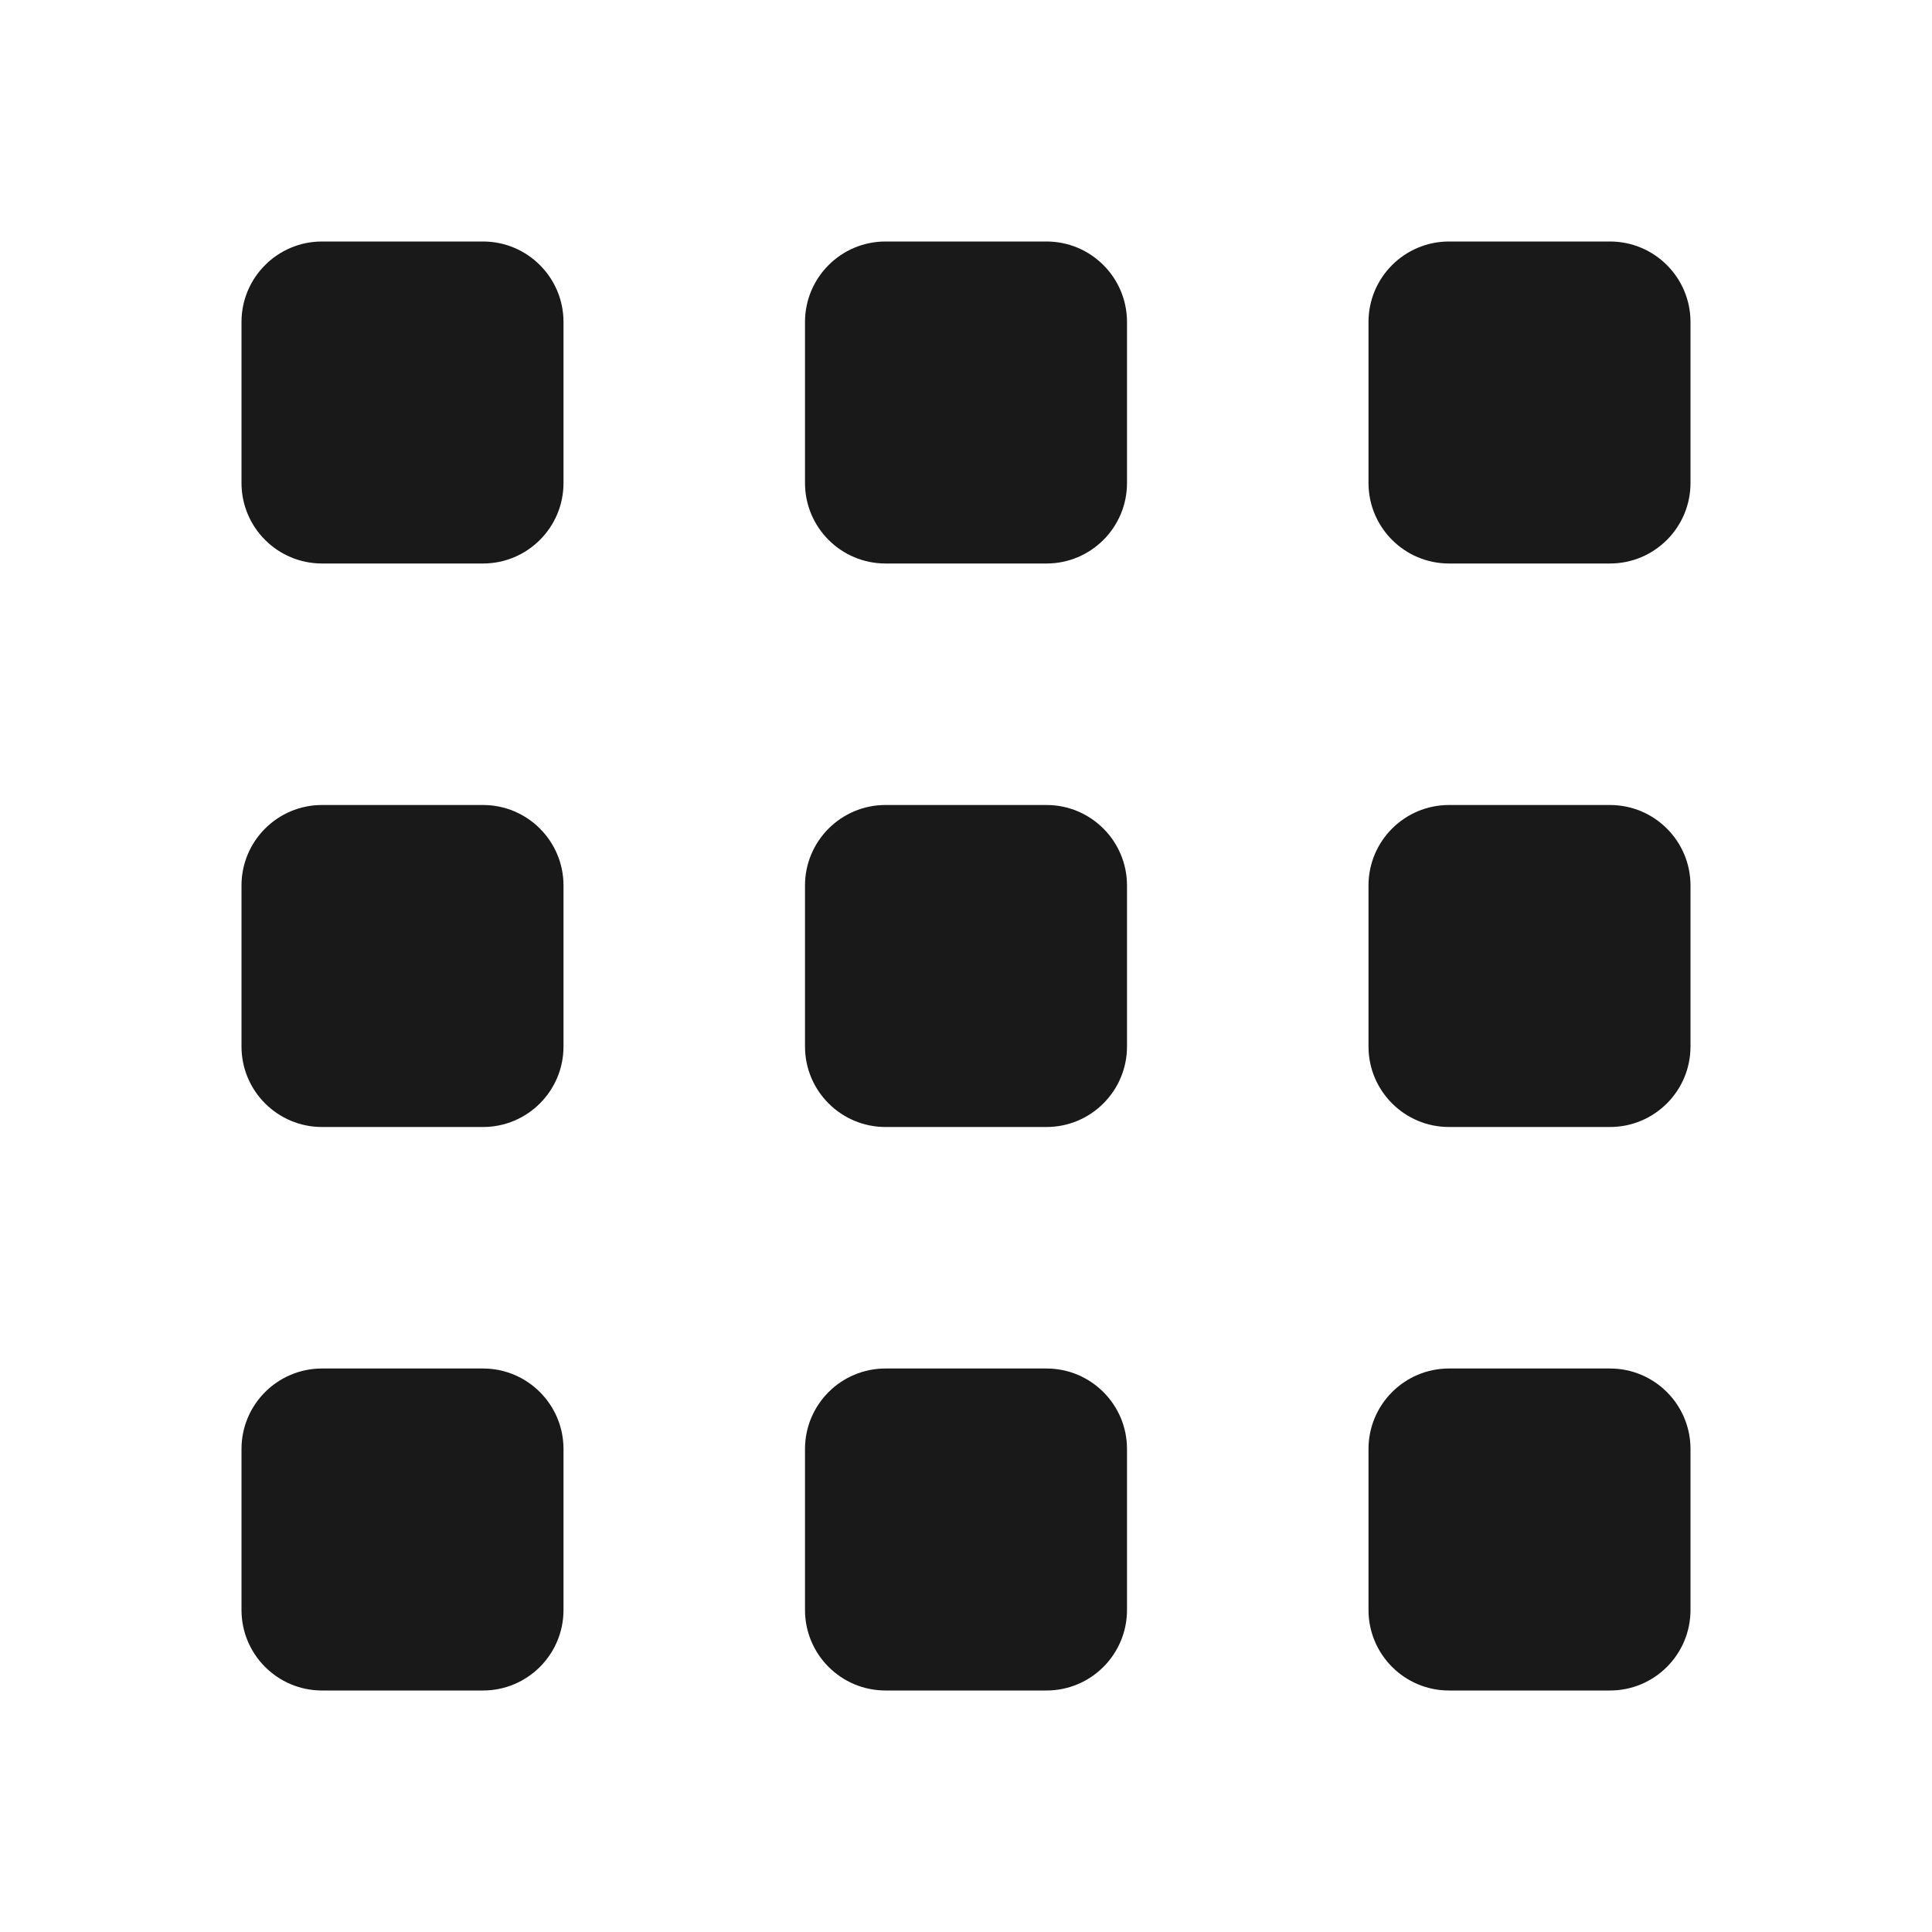 <svg width="24" height="24" viewBox="0 0 24 24" fill="none" xmlns="http://www.w3.org/2000/svg">
<g opacity="0.9">
<path d="M3 4C3 3.448 3.448 3 4 3H6C6.552 3 7 3.448 7 4V6C7 6.552 6.552 7 6 7H4C3.448 7 3 6.552 3 6V4Z" fill="black"/>
<path d="M3 11C3 10.448 3.448 10 4 10H6C6.552 10 7 10.448 7 11V13C7 13.552 6.552 14 6 14H4C3.448 14 3 13.552 3 13V11Z" fill="black"/>
<path d="M3 18C3 17.448 3.448 17 4 17H6C6.552 17 7 17.448 7 18V20C7 20.552 6.552 21 6 21H4C3.448 21 3 20.552 3 20V18Z" fill="black"/>
<path d="M10 4C10 3.448 10.448 3 11 3H13C13.552 3 14 3.448 14 4V6C14 6.552 13.552 7 13 7H11C10.448 7 10 6.552 10 6V4Z" fill="black"/>
<path d="M10 11C10 10.448 10.448 10 11 10H13C13.552 10 14 10.448 14 11V13C14 13.552 13.552 14 13 14H11C10.448 14 10 13.552 10 13V11Z" fill="black"/>
<path d="M10 18C10 17.448 10.448 17 11 17H13C13.552 17 14 17.448 14 18V20C14 20.552 13.552 21 13 21H11C10.448 21 10 20.552 10 20V18Z" fill="black"/>
<path d="M17 4C17 3.448 17.448 3 18 3H20C20.552 3 21 3.448 21 4V6C21 6.552 20.552 7 20 7H18C17.448 7 17 6.552 17 6V4Z" fill="black"/>
<path d="M17 11C17 10.448 17.448 10 18 10H20C20.552 10 21 10.448 21 11V13C21 13.552 20.552 14 20 14H18C17.448 14 17 13.552 17 13V11Z" fill="black"/>
<path d="M17 18C17 17.448 17.448 17 18 17H20C20.552 17 21 17.448 21 18V20C21 20.552 20.552 21 20 21H18C17.448 21 17 20.552 17 20V18Z" fill="black"/>
</g>
</svg>
